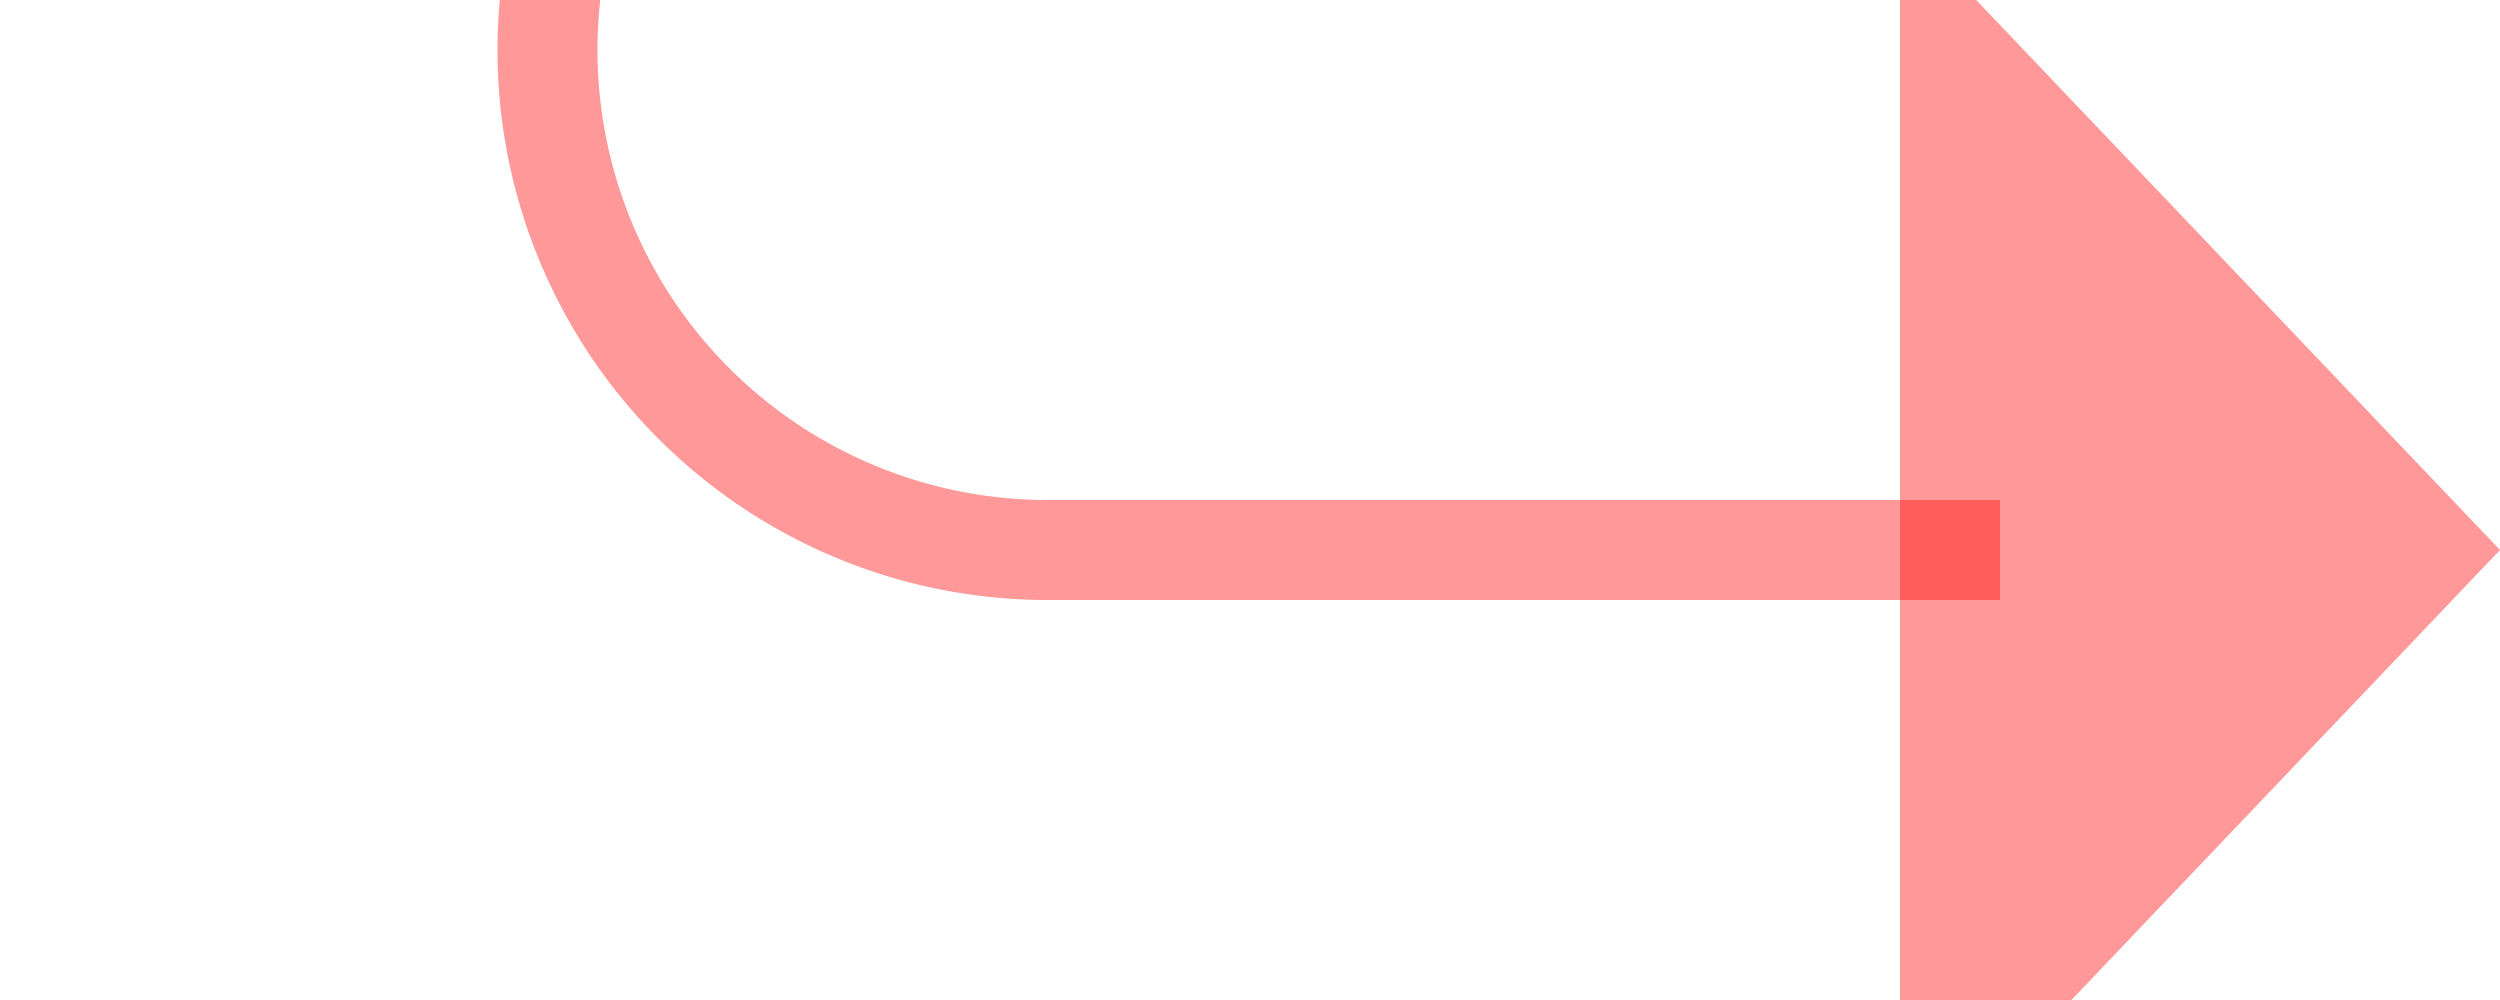 ﻿<?xml version="1.0" encoding="utf-8"?>
<svg version="1.1" xmlns:xlink="http://www.w3.org/1999/xlink" width="25px" height="10px" preserveAspectRatio="xMinYMid meet" viewBox="25 1064  25 8" xmlns="http://www.w3.org/2000/svg">
  <path d="M 70 125.5  L 35 125.5  A 5 5 0 0 0 30.5 130.5 L 30.5 1063  A 5 5 0 0 0 35.5 1068.5 L 45 1068.5  " stroke-width="1" stroke="#ff0000" fill="none" stroke-opacity="0.4" />
  <path d="M 44 1074.8  L 50 1068.5  L 44 1062.2  L 44 1074.8  Z " fill-rule="nonzero" fill="#ff0000" stroke="none" fill-opacity="0.4" />
</svg>